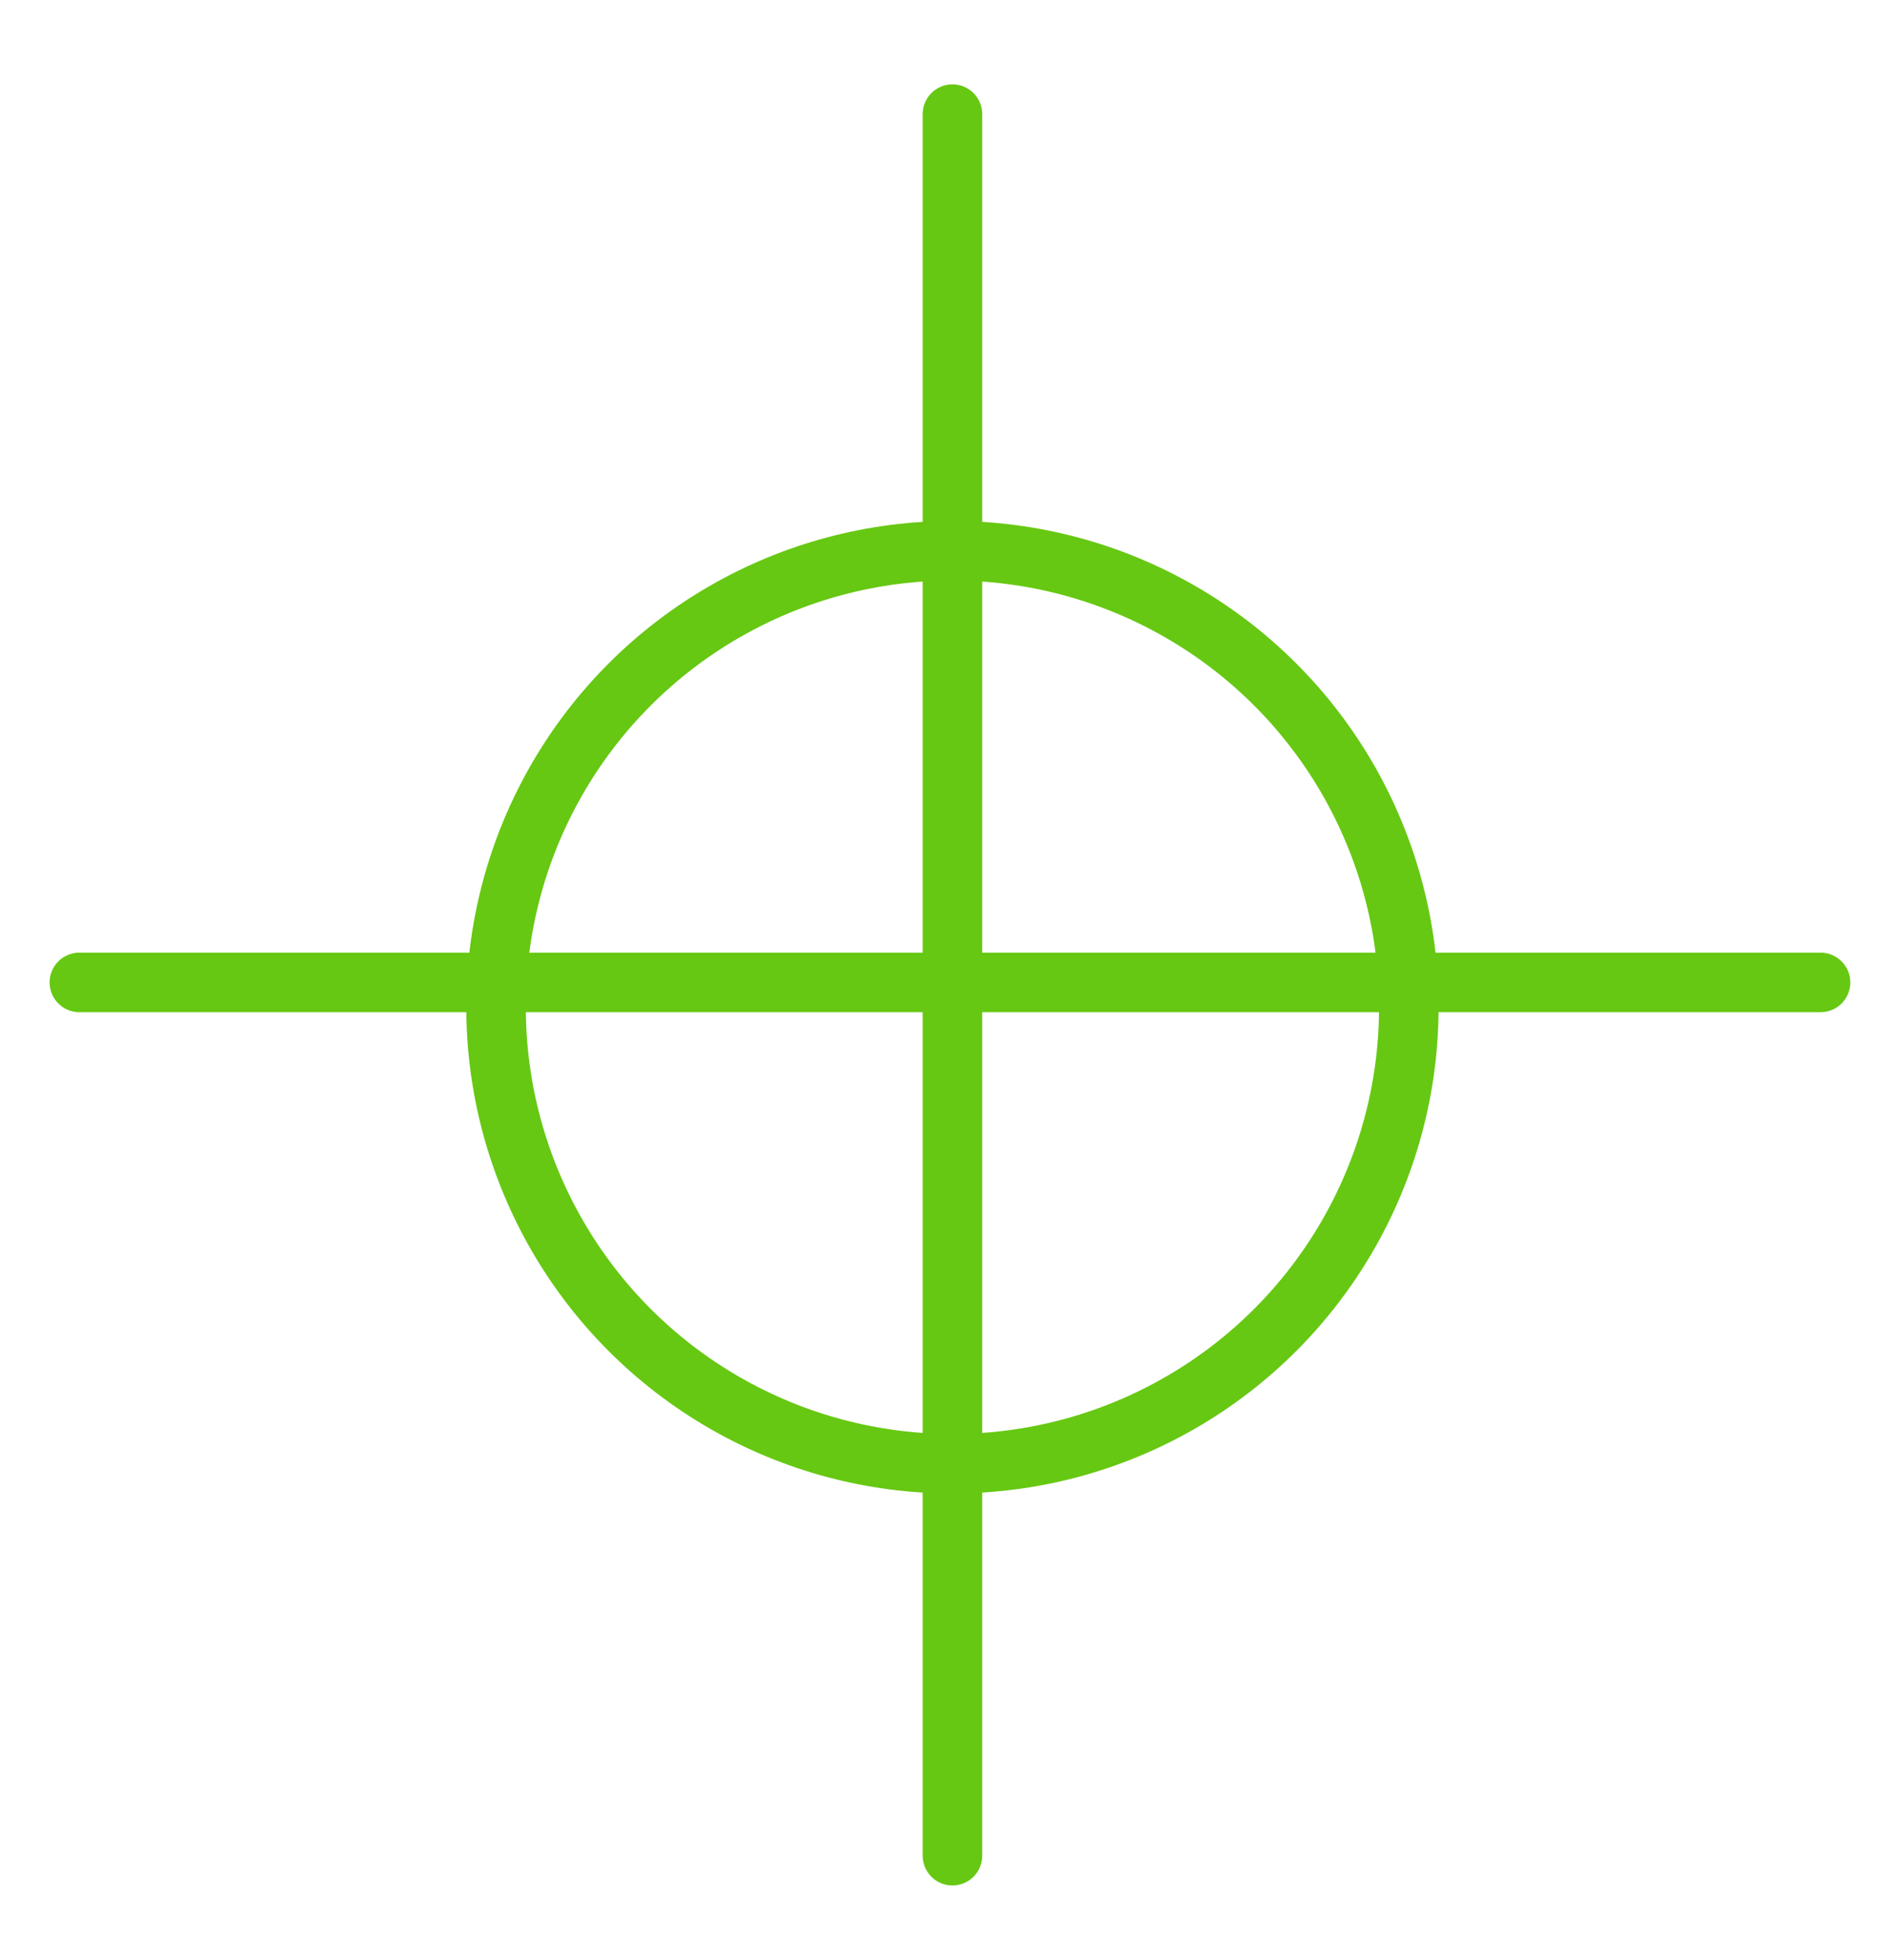 <?xml version="1.0" encoding="utf-8"?>
<!-- Generator: Adobe Illustrator 18.0.0, SVG Export Plug-In . SVG Version: 6.00 Build 0)  -->
<!DOCTYPE svg PUBLIC "-//W3C//DTD SVG 1.1//EN" "http://www.w3.org/Graphics/SVG/1.1/DTD/svg11.dtd">
<svg version="1.1" id="Layer_1" xmlns="http://www.w3.org/2000/svg" xmlns:xlink="http://www.w3.org/1999/xlink" x="0px" y="0px"
	 viewBox="0 0 38.1 39.5" enable-background="new 0 0 38.1 39.5" xml:space="preserve">
<g>
	
		<line fill="none" stroke="#66C812" stroke-width="1.2" stroke-linecap="round" stroke-miterlimit="10" x1="19.2" y1="2.3" x2="19.2" y2="37.4"/>
	
		<circle fill="none" stroke="#66C812" stroke-width="1.2" stroke-linecap="round" stroke-miterlimit="10" cx="19.2" cy="20.3" r="9.2"/>
	
		<line fill="none" stroke="#66C812" stroke-width="1.2" stroke-linecap="round" stroke-miterlimit="10" x1="1.6" y1="19.8" x2="36.7" y2="19.8"/>
</g>
</svg>
